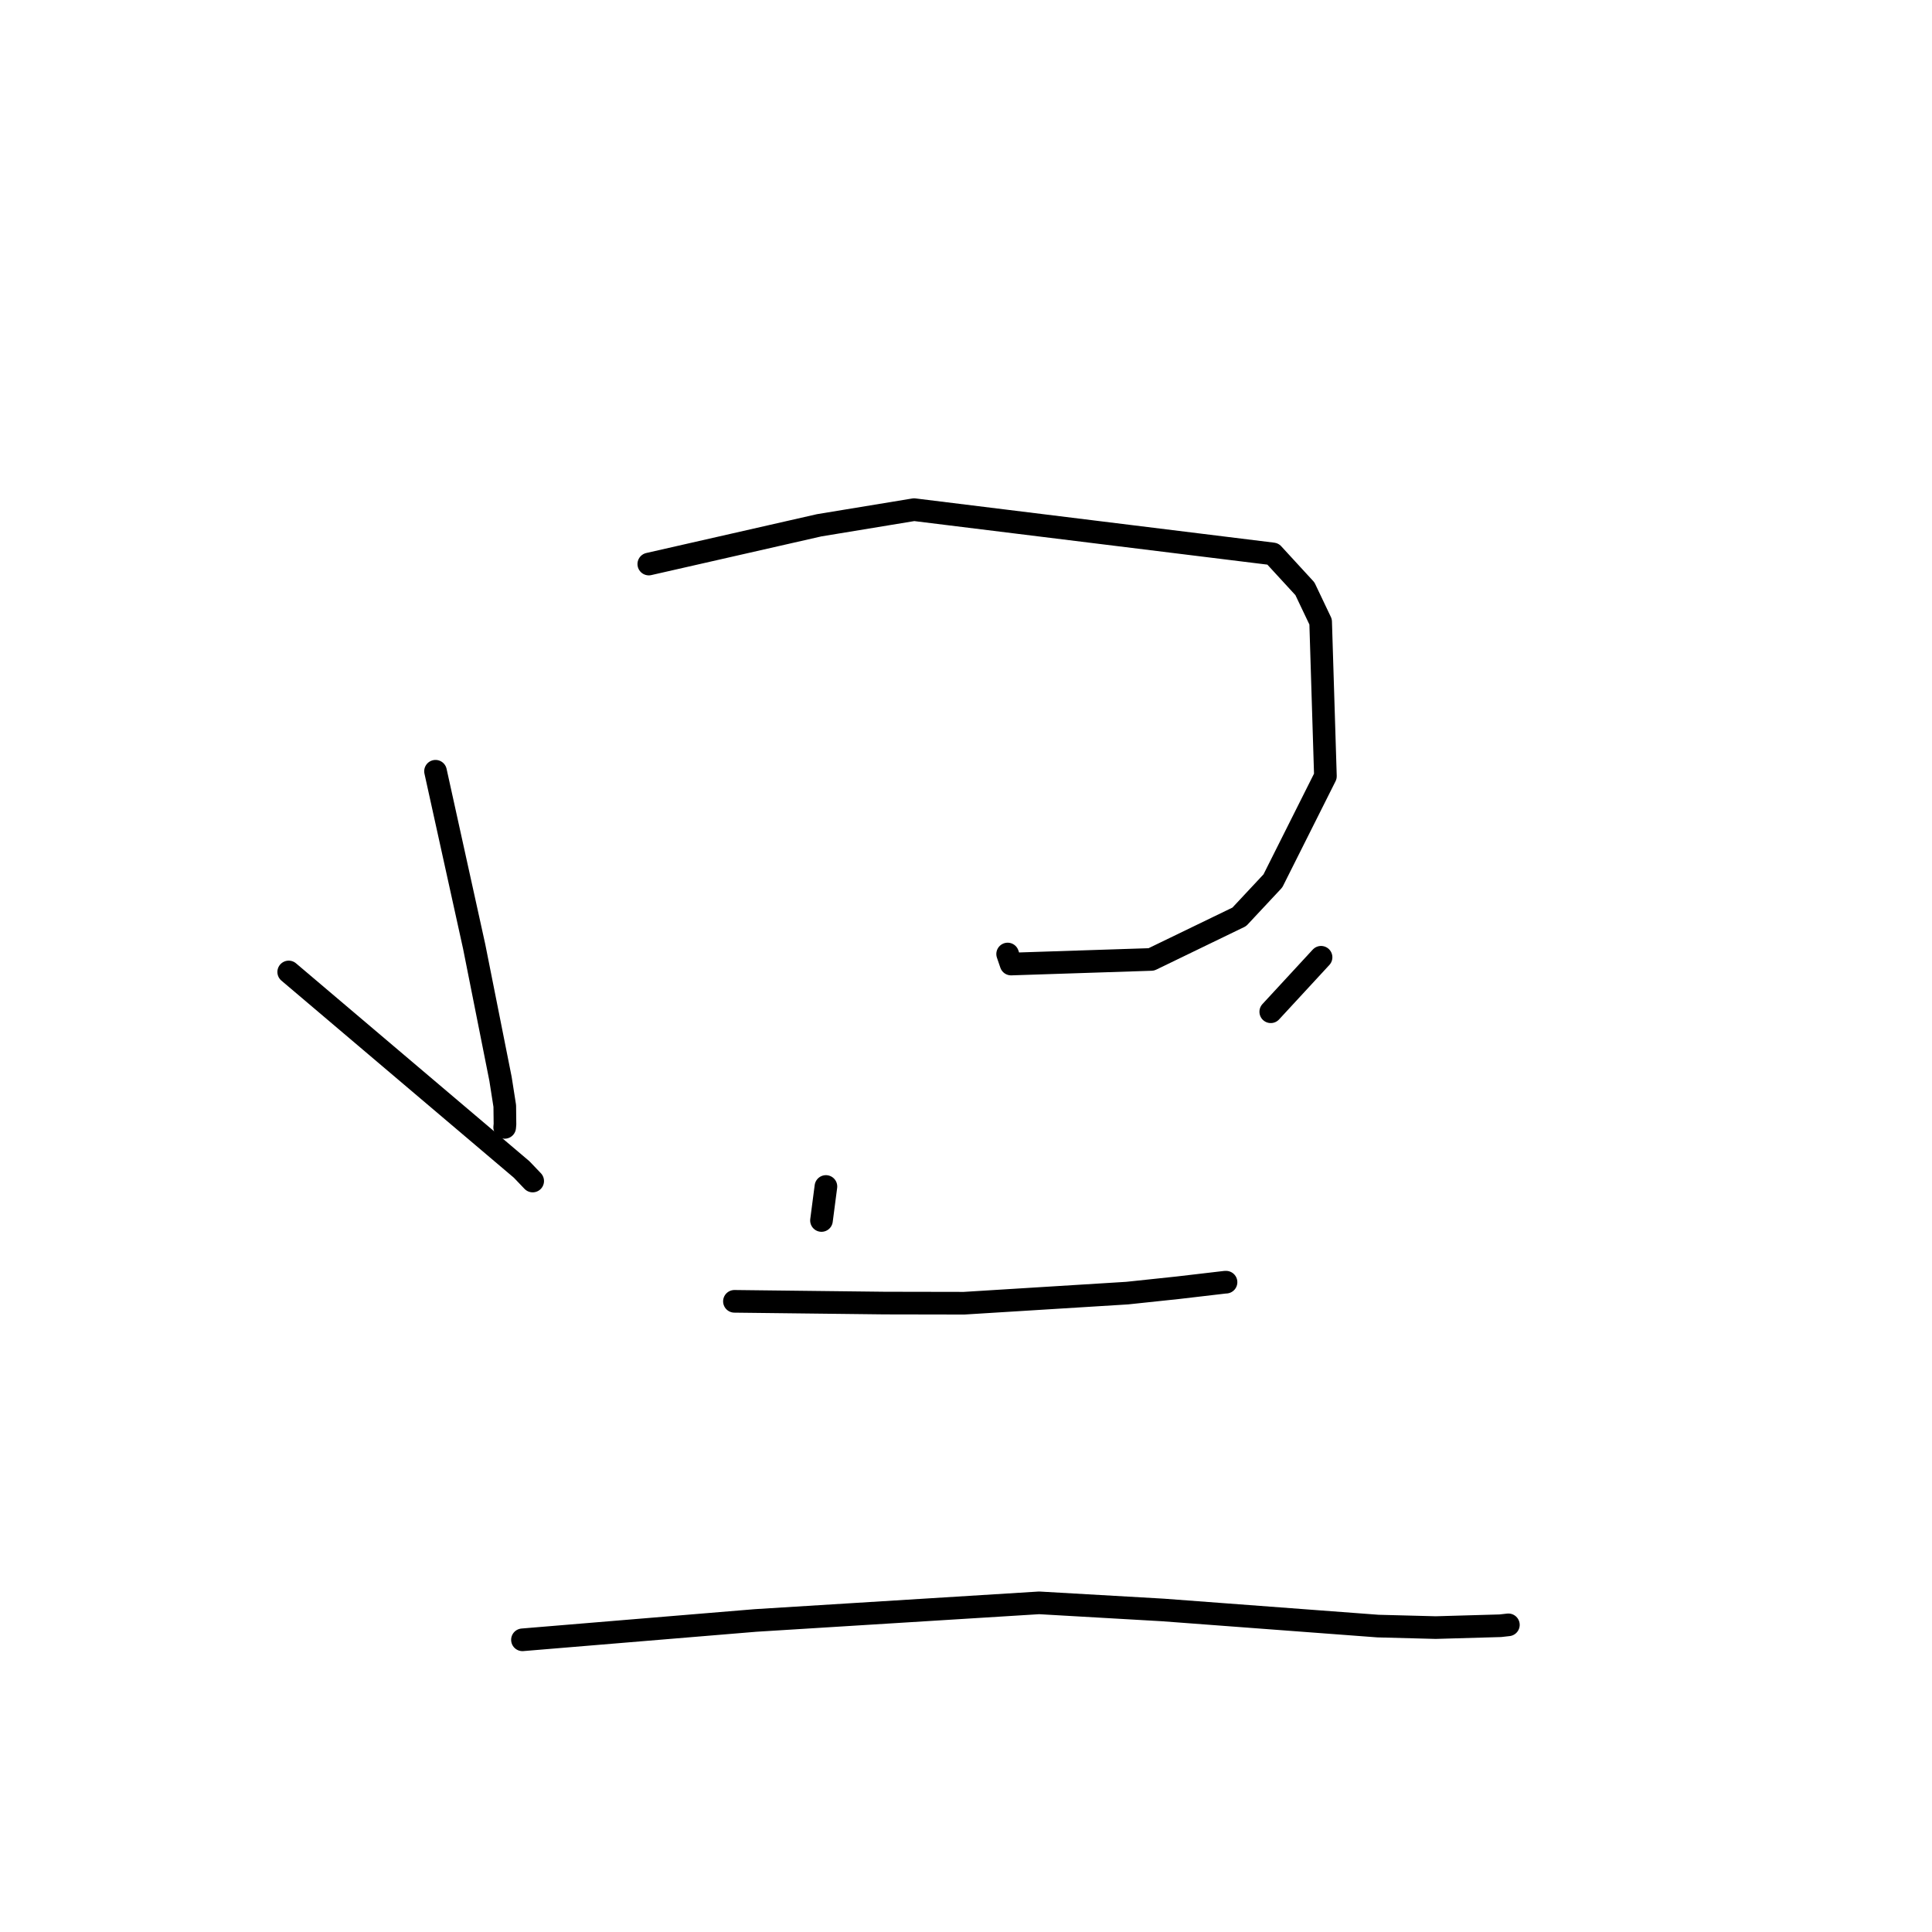 <?xml version="1.0" standalone="no"?>
    <svg width="256" height="256" xmlns="http://www.w3.org/2000/svg" version="1.1">
    <polyline stroke="black" stroke-width="3" stroke-linecap="round" fill="transparent" stroke-linejoin="round" points="57.709 102.195 60.271 113.813 62.833 125.431 66.322 142.961 66.884 146.543 66.911 148.97 66.877 149.336 66.873 149.383 " />
        <polyline stroke="black" stroke-width="3" stroke-linecap="round" fill="transparent" stroke-linejoin="round" points="85.969 74.739 97.255 72.172 108.541 69.604 121.12 67.532 168.664 73.395 172.908 78.014 174.991 82.391 175.625 102.849 168.664 116.724 164.211 121.488 152.556 127.131 133.972 127.741 133.518 126.412 " />
        <polyline stroke="black" stroke-width="3" stroke-linecap="round" fill="transparent" stroke-linejoin="round" points="108.851 161.72 109.145 159.468 109.439 157.215 " />
        <polyline stroke="black" stroke-width="3" stroke-linecap="round" fill="transparent" stroke-linejoin="round" points="38.255 128.79 53.689 141.877 69.122 154.963 70.583 156.492 " />
        <polyline stroke="black" stroke-width="3" stroke-linecap="round" fill="transparent" stroke-linejoin="round" points="175.047 126.844 171.715 130.454 168.382 134.063 " />
        <polyline stroke="black" stroke-width="3" stroke-linecap="round" fill="transparent" stroke-linejoin="round" points="97.316 172.433 107.258 172.549 117.2 172.664 127.741 172.683 149.367 171.343 156.091 170.631 162.356 169.898 162.431 169.897 162.455 169.897 " />
        <polyline stroke="black" stroke-width="3" stroke-linecap="round" fill="transparent" stroke-linejoin="round" points="69.228 217.283 84.67 216.001 100.112 214.72 137.69 212.386 154.092 213.328 182.604 215.465 190.239 215.664 198.807 215.419 199.856 215.301 199.868 215.3 " />
        </svg>